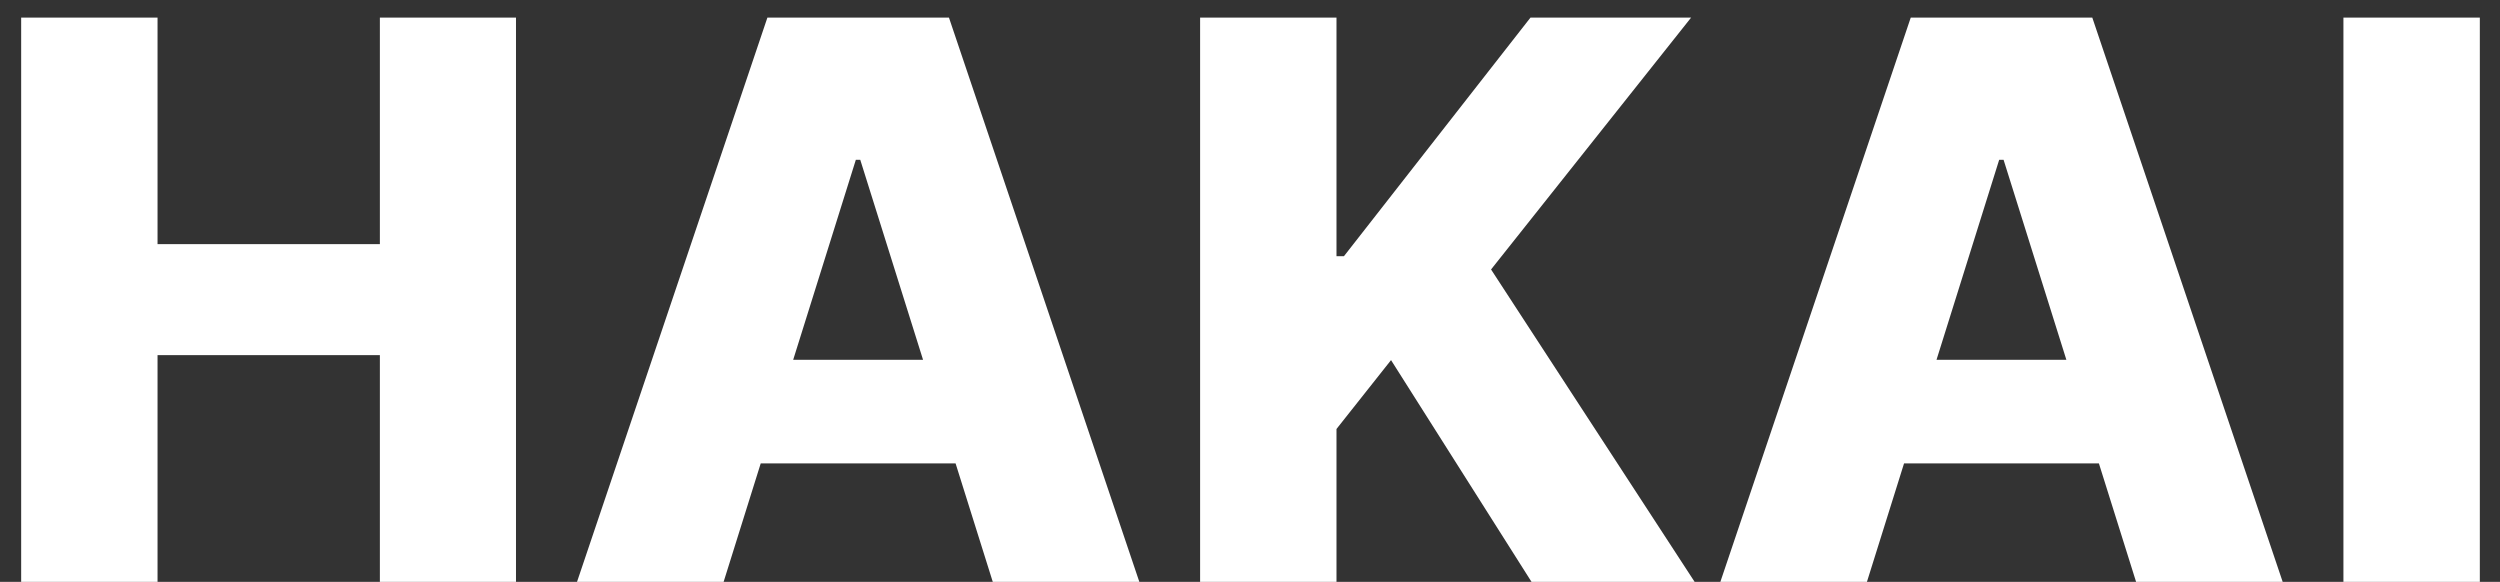 <svg width="116" height="27" viewBox="0 0 116 27" fill="none" xmlns="http://www.w3.org/2000/svg">
<rect x="0" y="0" width="116" height="27" fill="#333333" stroke="none"/>
<path d="M0.982 27V0.818H7.31V11.327H17.626V0.818H23.942V27H17.626V16.479H7.31V27H0.982ZM33.575 27H26.773L35.607 0.818H44.032L52.866 27H46.065L39.916 7.415H39.711L33.575 27ZM32.667 16.696H46.883V21.503H32.667V16.696ZM55.685 27V0.818H62.013V11.889H62.358L71.013 0.818H78.466L69.185 12.503L78.632 27H71.064L64.544 16.709L62.013 19.905V27H55.685ZM86.625 27H79.824L88.658 0.818H97.083L105.917 27H99.115L92.966 7.415H92.762L86.625 27ZM85.718 16.696H99.934V21.503H85.718V16.696ZM115.064 0.818V27H108.735V0.818H115.064Z" fill="white"/>
</svg>
